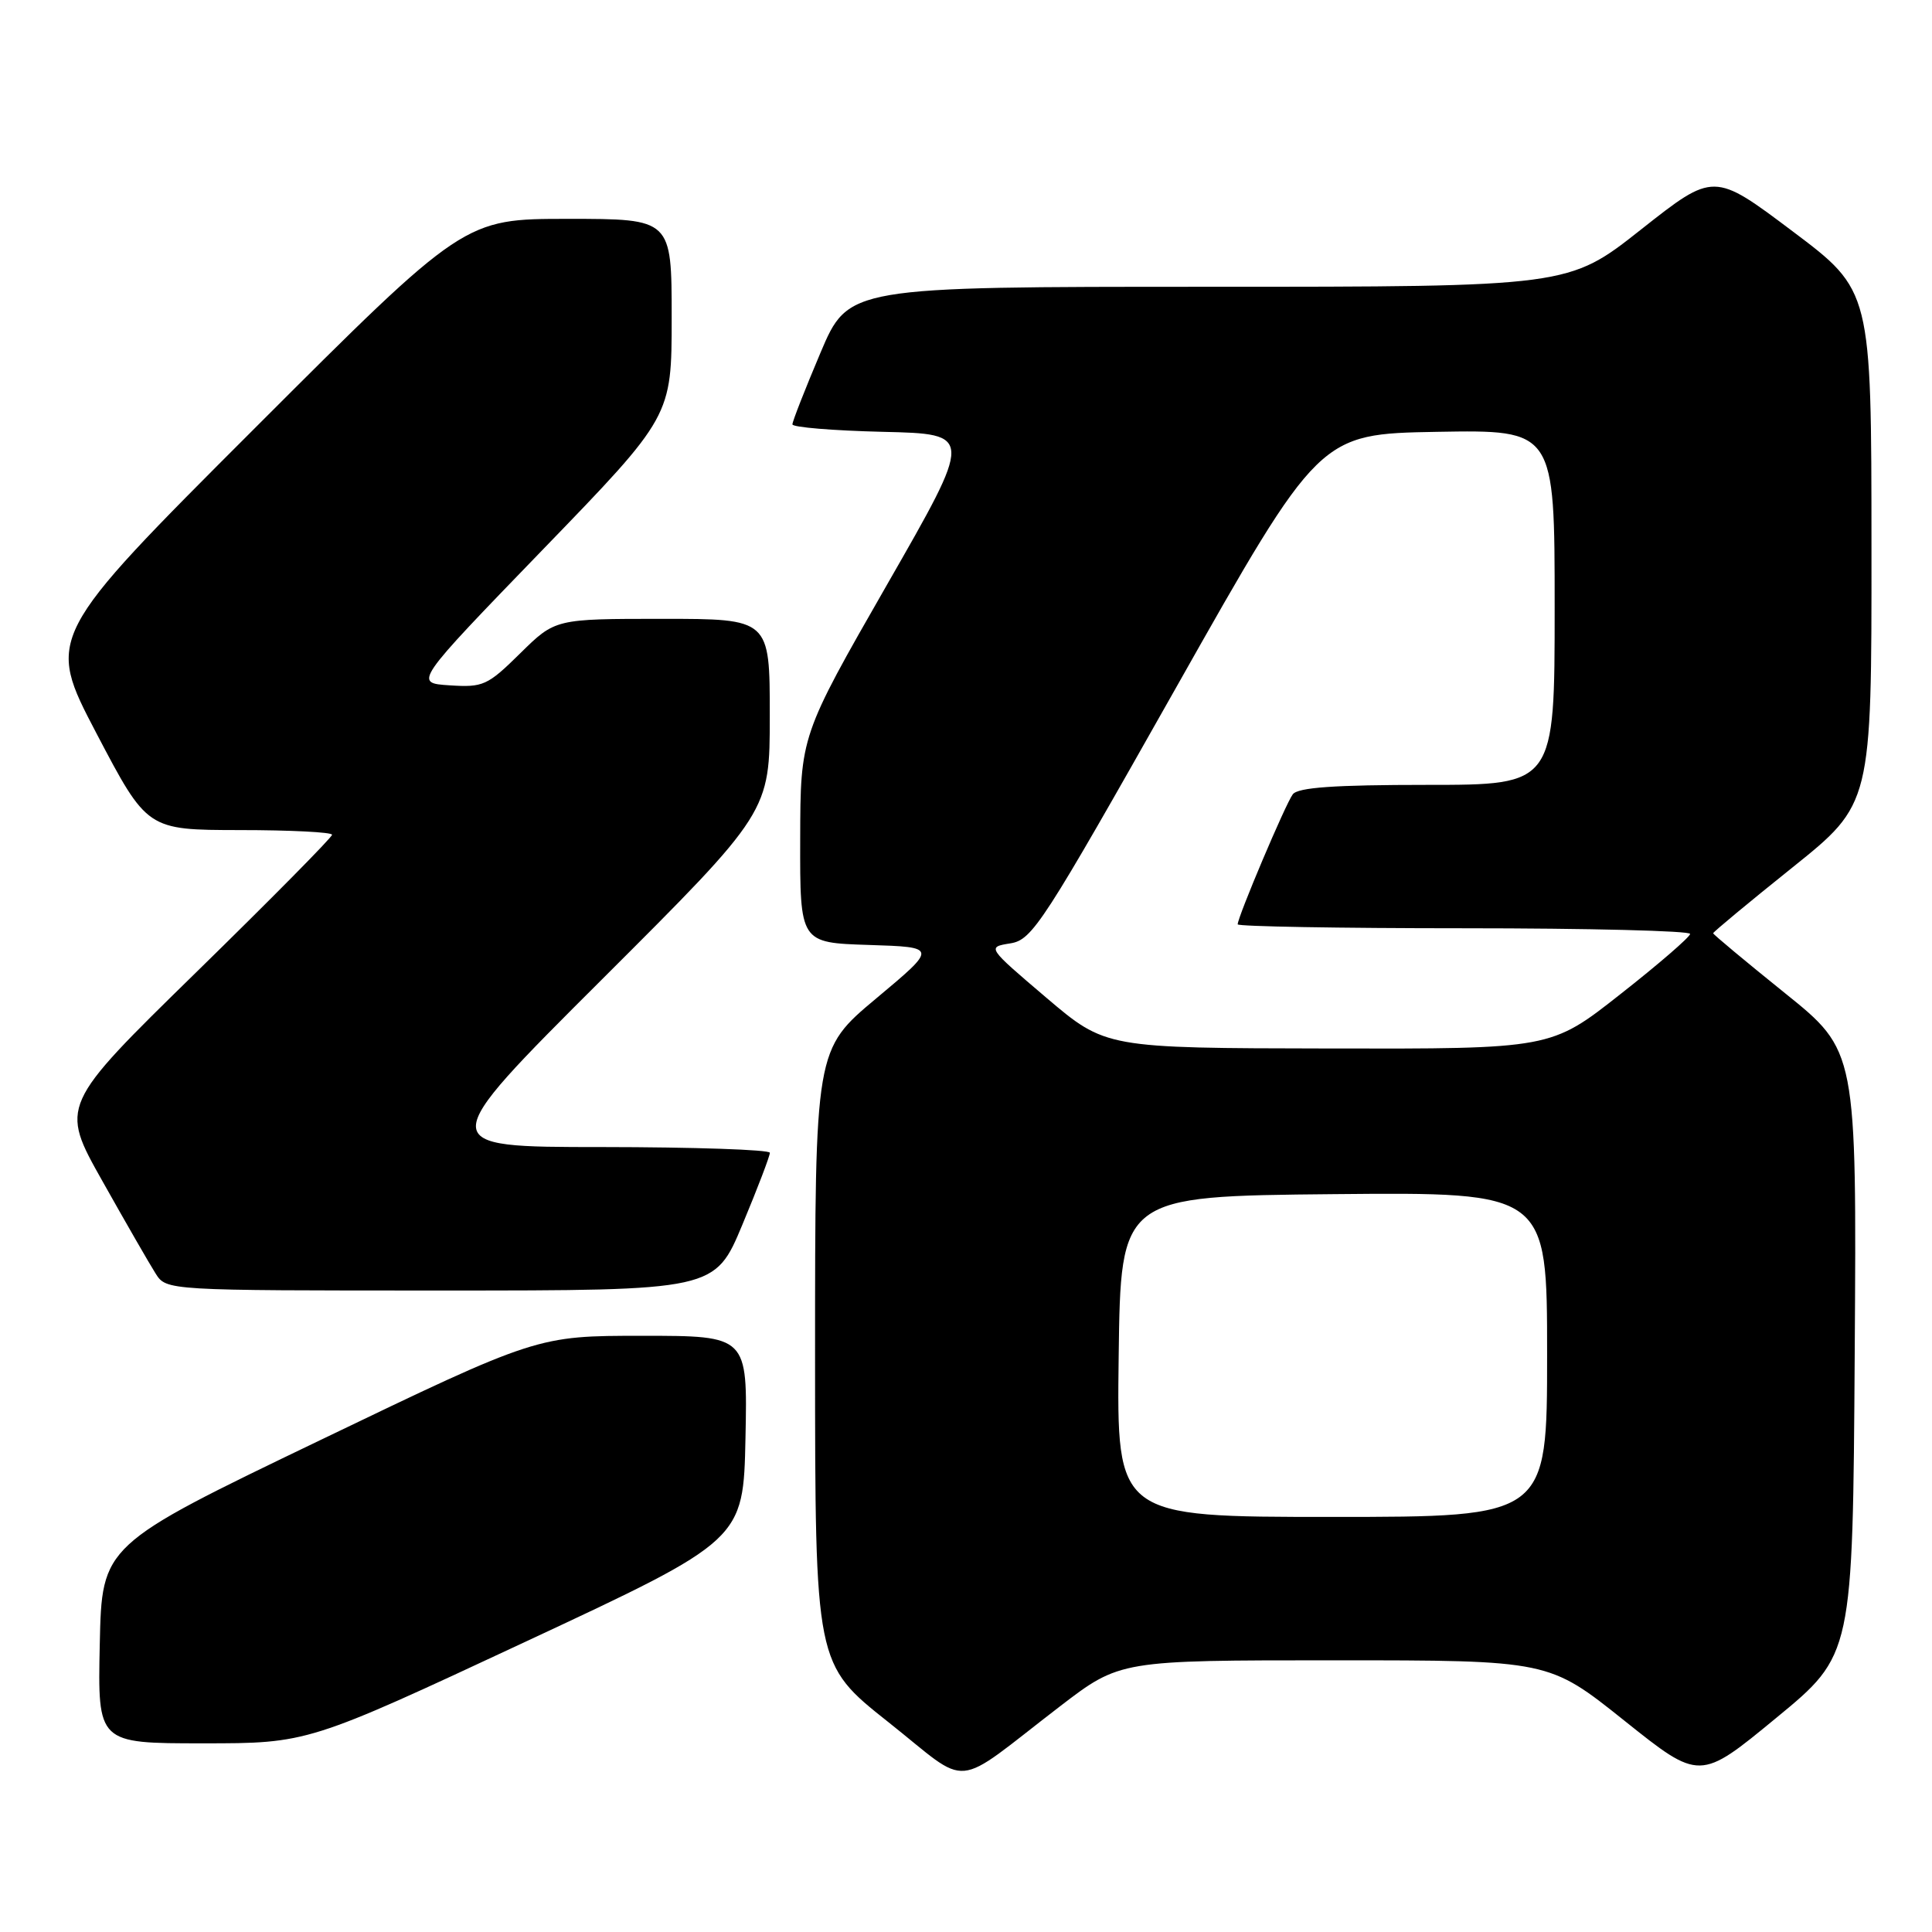 <?xml version="1.0" encoding="UTF-8" standalone="no"?>
<!DOCTYPE svg PUBLIC "-//W3C//DTD SVG 1.1//EN" "http://www.w3.org/Graphics/SVG/1.1/DTD/svg11.dtd" >
<svg xmlns="http://www.w3.org/2000/svg" xmlns:xlink="http://www.w3.org/1999/xlink" version="1.1" viewBox="0 0 256 256">
 <g >
 <path fill="currentColor"
d=" M 140.45 226.10 C 148.41 220.00 148.41 220.00 176.82 220.00 C 205.23 220.00 205.23 220.00 215.23 227.99 C 225.23 235.98 225.23 235.98 235.36 227.63 C 245.50 219.29 245.50 219.29 245.76 179.26 C 246.02 139.24 246.02 139.24 236.51 131.59 C 231.28 127.38 227.00 123.81 227.00 123.66 C 227.00 123.50 231.72 119.58 237.50 114.95 C 248.00 106.53 248.00 106.53 247.98 72.52 C 247.97 38.50 247.97 38.50 237.53 30.65 C 227.09 22.80 227.09 22.80 217.46 30.40 C 207.84 38.00 207.84 38.00 160.13 38.00 C 112.42 38.00 112.42 38.00 108.71 46.76 C 106.67 51.58 105.00 55.84 105.00 56.23 C 105.00 56.62 110.40 57.06 116.99 57.22 C 128.99 57.50 128.99 57.50 117.52 77.50 C 106.06 97.50 106.06 97.50 106.03 111.21 C 106.00 124.92 106.00 124.92 115.11 125.21 C 124.23 125.50 124.23 125.50 116.11 132.29 C 108.00 139.07 108.00 139.07 108.00 179.79 C 108.01 220.50 108.01 220.50 117.70 228.18 C 128.83 237.00 125.91 237.27 140.45 226.10 Z  M 69.65 217.53 C 98.50 204.06 98.50 204.06 98.78 190.53 C 99.06 177.00 99.06 177.00 85.12 177.00 C 71.18 177.00 71.18 177.00 42.34 190.87 C 13.50 204.74 13.50 204.74 13.22 217.87 C 12.94 231.00 12.94 231.00 26.87 231.00 C 40.79 231.00 40.79 231.00 69.65 217.53 Z  M 98.38 162.25 C 100.39 157.44 102.02 153.16 102.01 152.75 C 102.01 152.34 91.99 152.00 79.75 151.99 C 57.50 151.99 57.50 151.99 79.75 129.79 C 102.00 107.59 102.00 107.59 102.00 94.80 C 102.00 82.00 102.00 82.00 87.78 82.00 C 73.57 82.00 73.57 82.00 68.94 86.56 C 64.59 90.85 64.02 91.10 59.57 90.81 C 54.83 90.50 54.83 90.50 71.91 72.84 C 89.00 55.18 89.00 55.18 89.00 42.09 C 89.00 29.00 89.00 29.00 75.26 29.00 C 61.51 29.00 61.51 29.00 33.80 56.70 C 6.09 84.40 6.09 84.40 12.79 97.19 C 19.50 109.97 19.50 109.97 31.75 109.99 C 38.49 109.99 44.00 110.27 44.00 110.61 C 44.00 110.95 35.89 119.16 25.97 128.86 C 7.94 146.50 7.94 146.50 13.57 156.50 C 16.66 162.00 19.83 167.51 20.62 168.75 C 22.05 171.00 22.05 171.00 58.39 171.00 C 94.73 171.00 94.73 171.00 98.38 162.25 Z  M 148.23 179.75 C 148.50 158.50 148.50 158.50 176.75 158.23 C 205.00 157.97 205.00 157.97 205.00 179.48 C 205.00 201.00 205.00 201.00 176.48 201.00 C 147.96 201.00 147.96 201.00 148.23 179.75 Z  M 138.63 132.19 C 130.77 125.50 130.77 125.50 133.88 125.00 C 136.80 124.53 138.14 122.45 155.90 91.00 C 174.82 57.50 174.82 57.50 190.41 57.22 C 206.00 56.95 206.00 56.95 206.00 80.47 C 206.00 104.00 206.00 104.00 189.12 104.00 C 176.79 104.00 171.99 104.34 171.30 105.25 C 170.35 106.50 164.00 121.50 164.00 122.48 C 164.00 122.76 177.50 123.00 194.00 123.00 C 210.50 123.00 223.98 123.34 223.95 123.75 C 223.93 124.16 219.77 127.76 214.70 131.74 C 205.50 138.99 205.50 138.99 176.00 138.93 C 146.50 138.88 146.50 138.88 138.63 132.19 Z "/>
</g>
</svg>